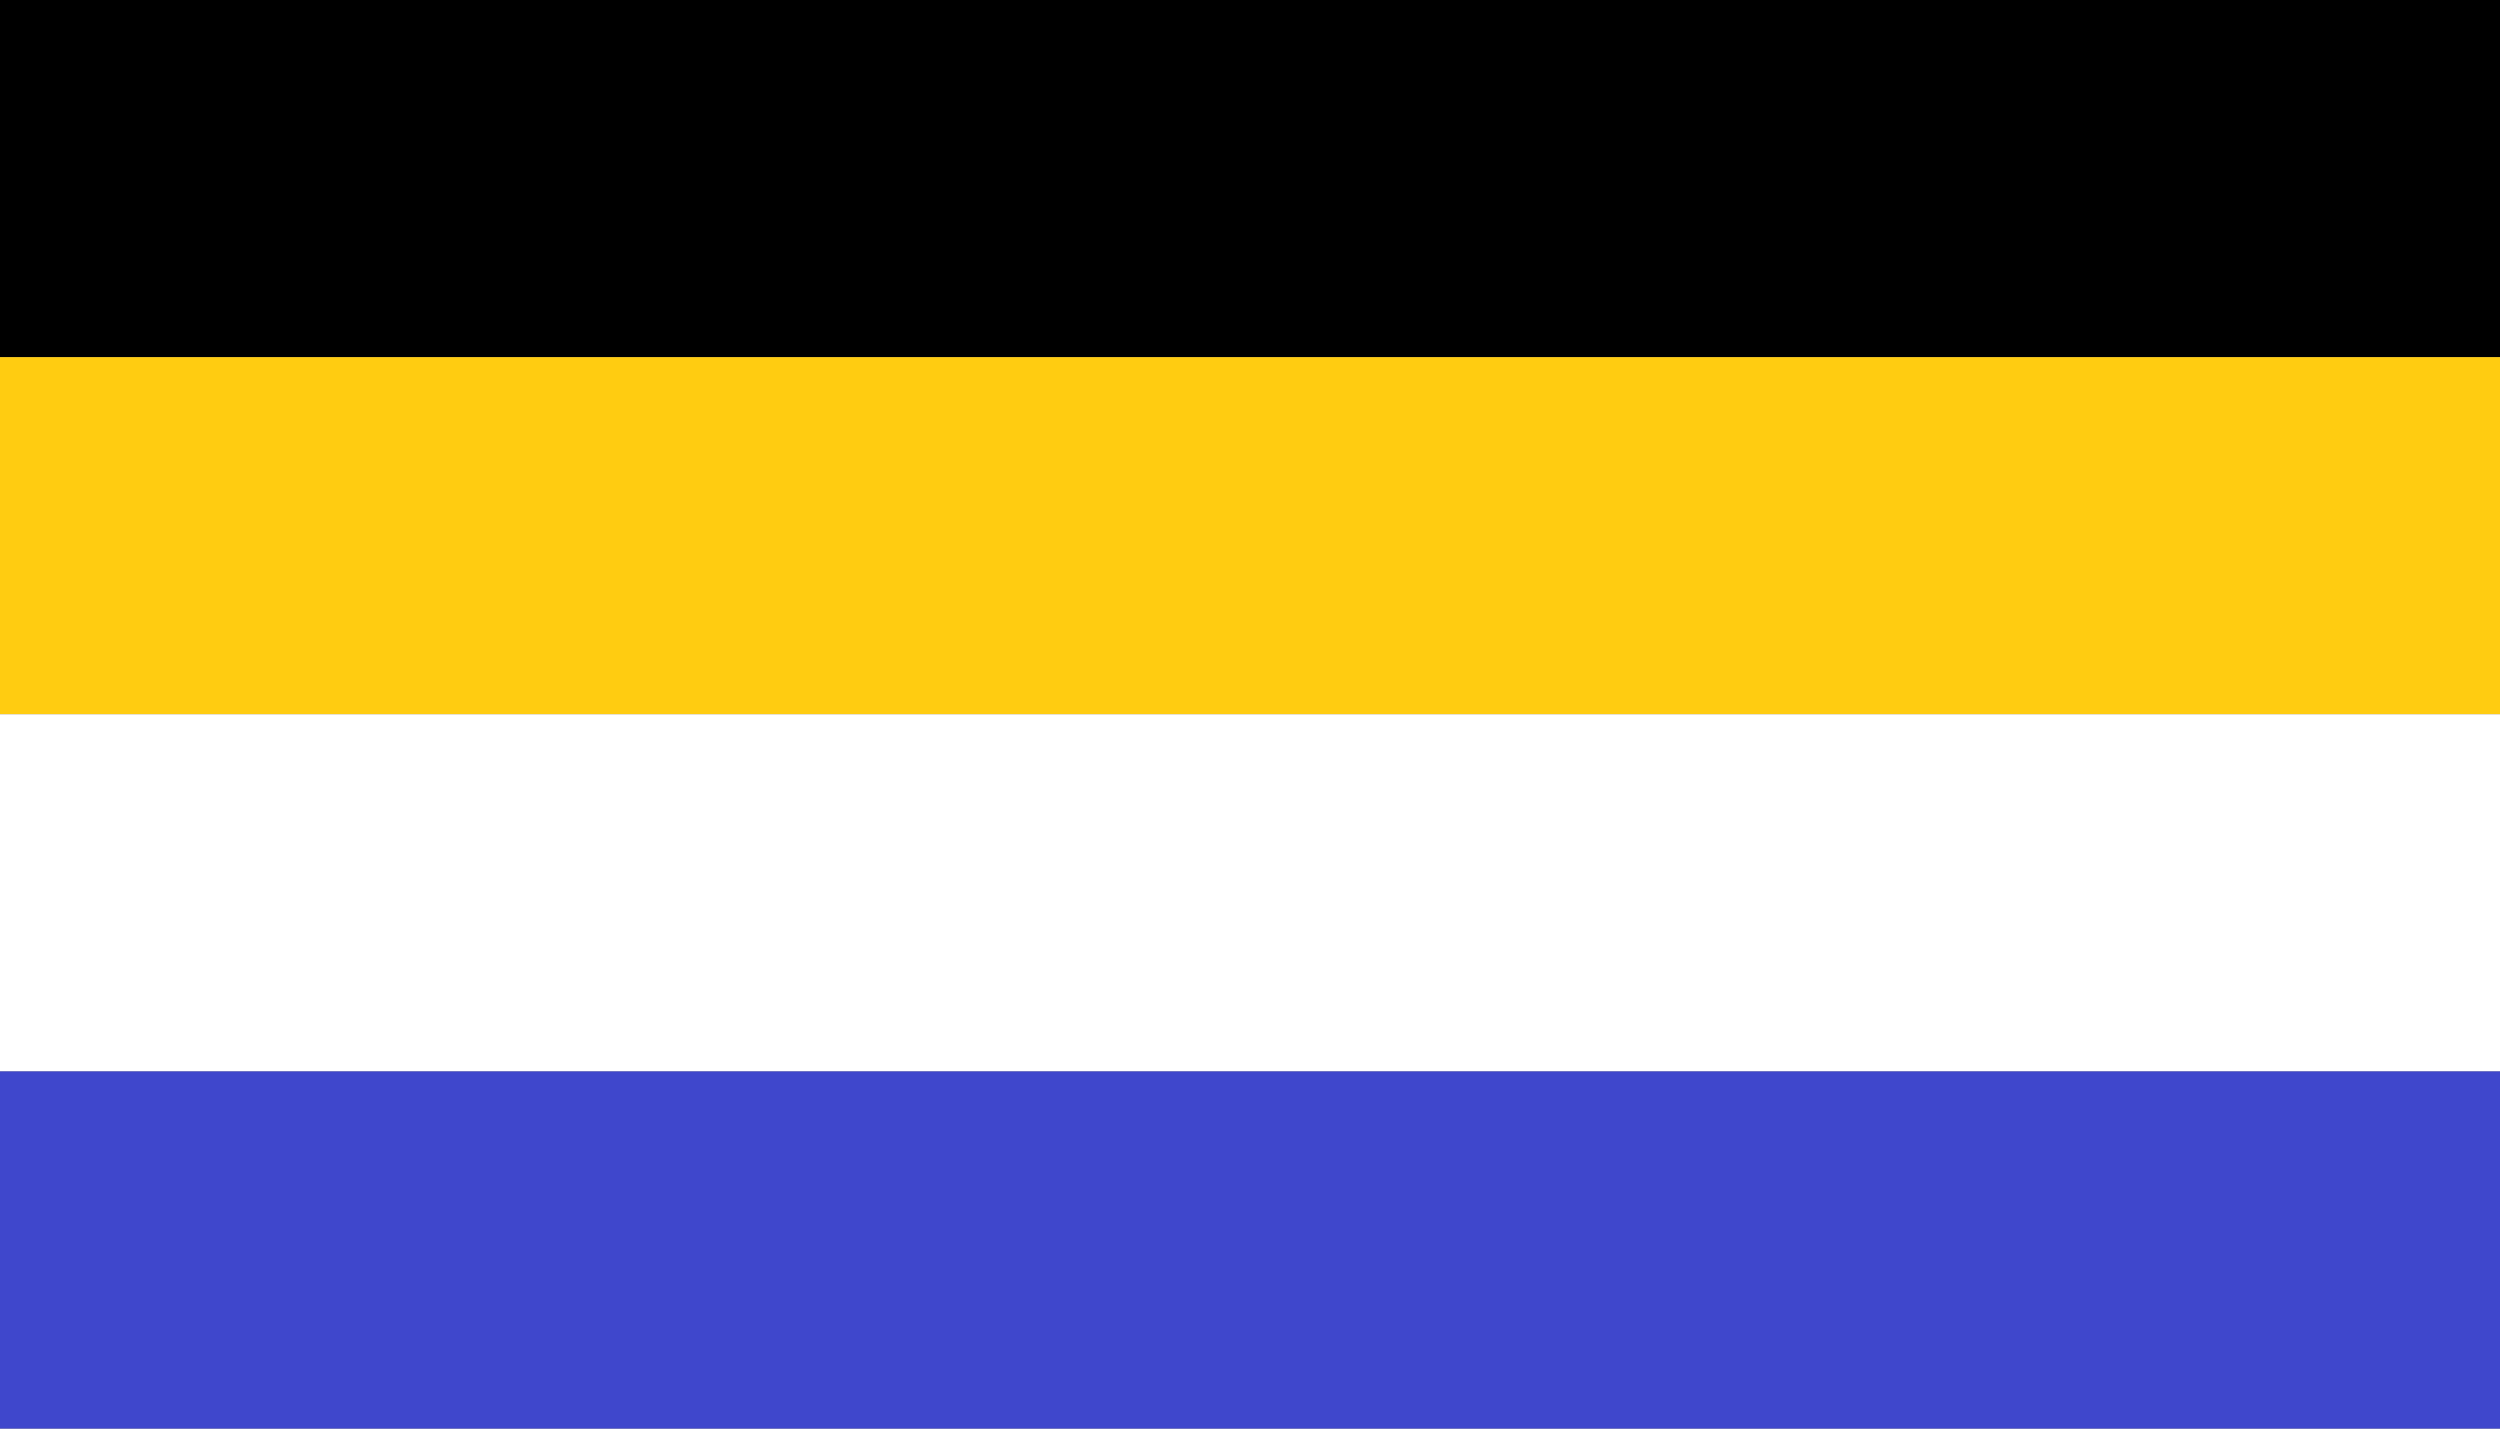 <?xml version="1.0" encoding="utf-8"?>
<svg version="1.1" xmlns="http://www.w3.org/2000/svg" width="350px" height="200px">
<rect width="100%" height="100%" fill="#808080" stroke="none"/>
<rect fill="#000" width="350px" height="50px"></rect>
<rect fill="#fc1" width="350px" height="50px" y="50"></rect>
<rect fill="#fff" width="350px" height="50px" y="100"></rect>
<rect fill="#3f47cc" width="350px" height="50px" y="150"></rect>
</svg>